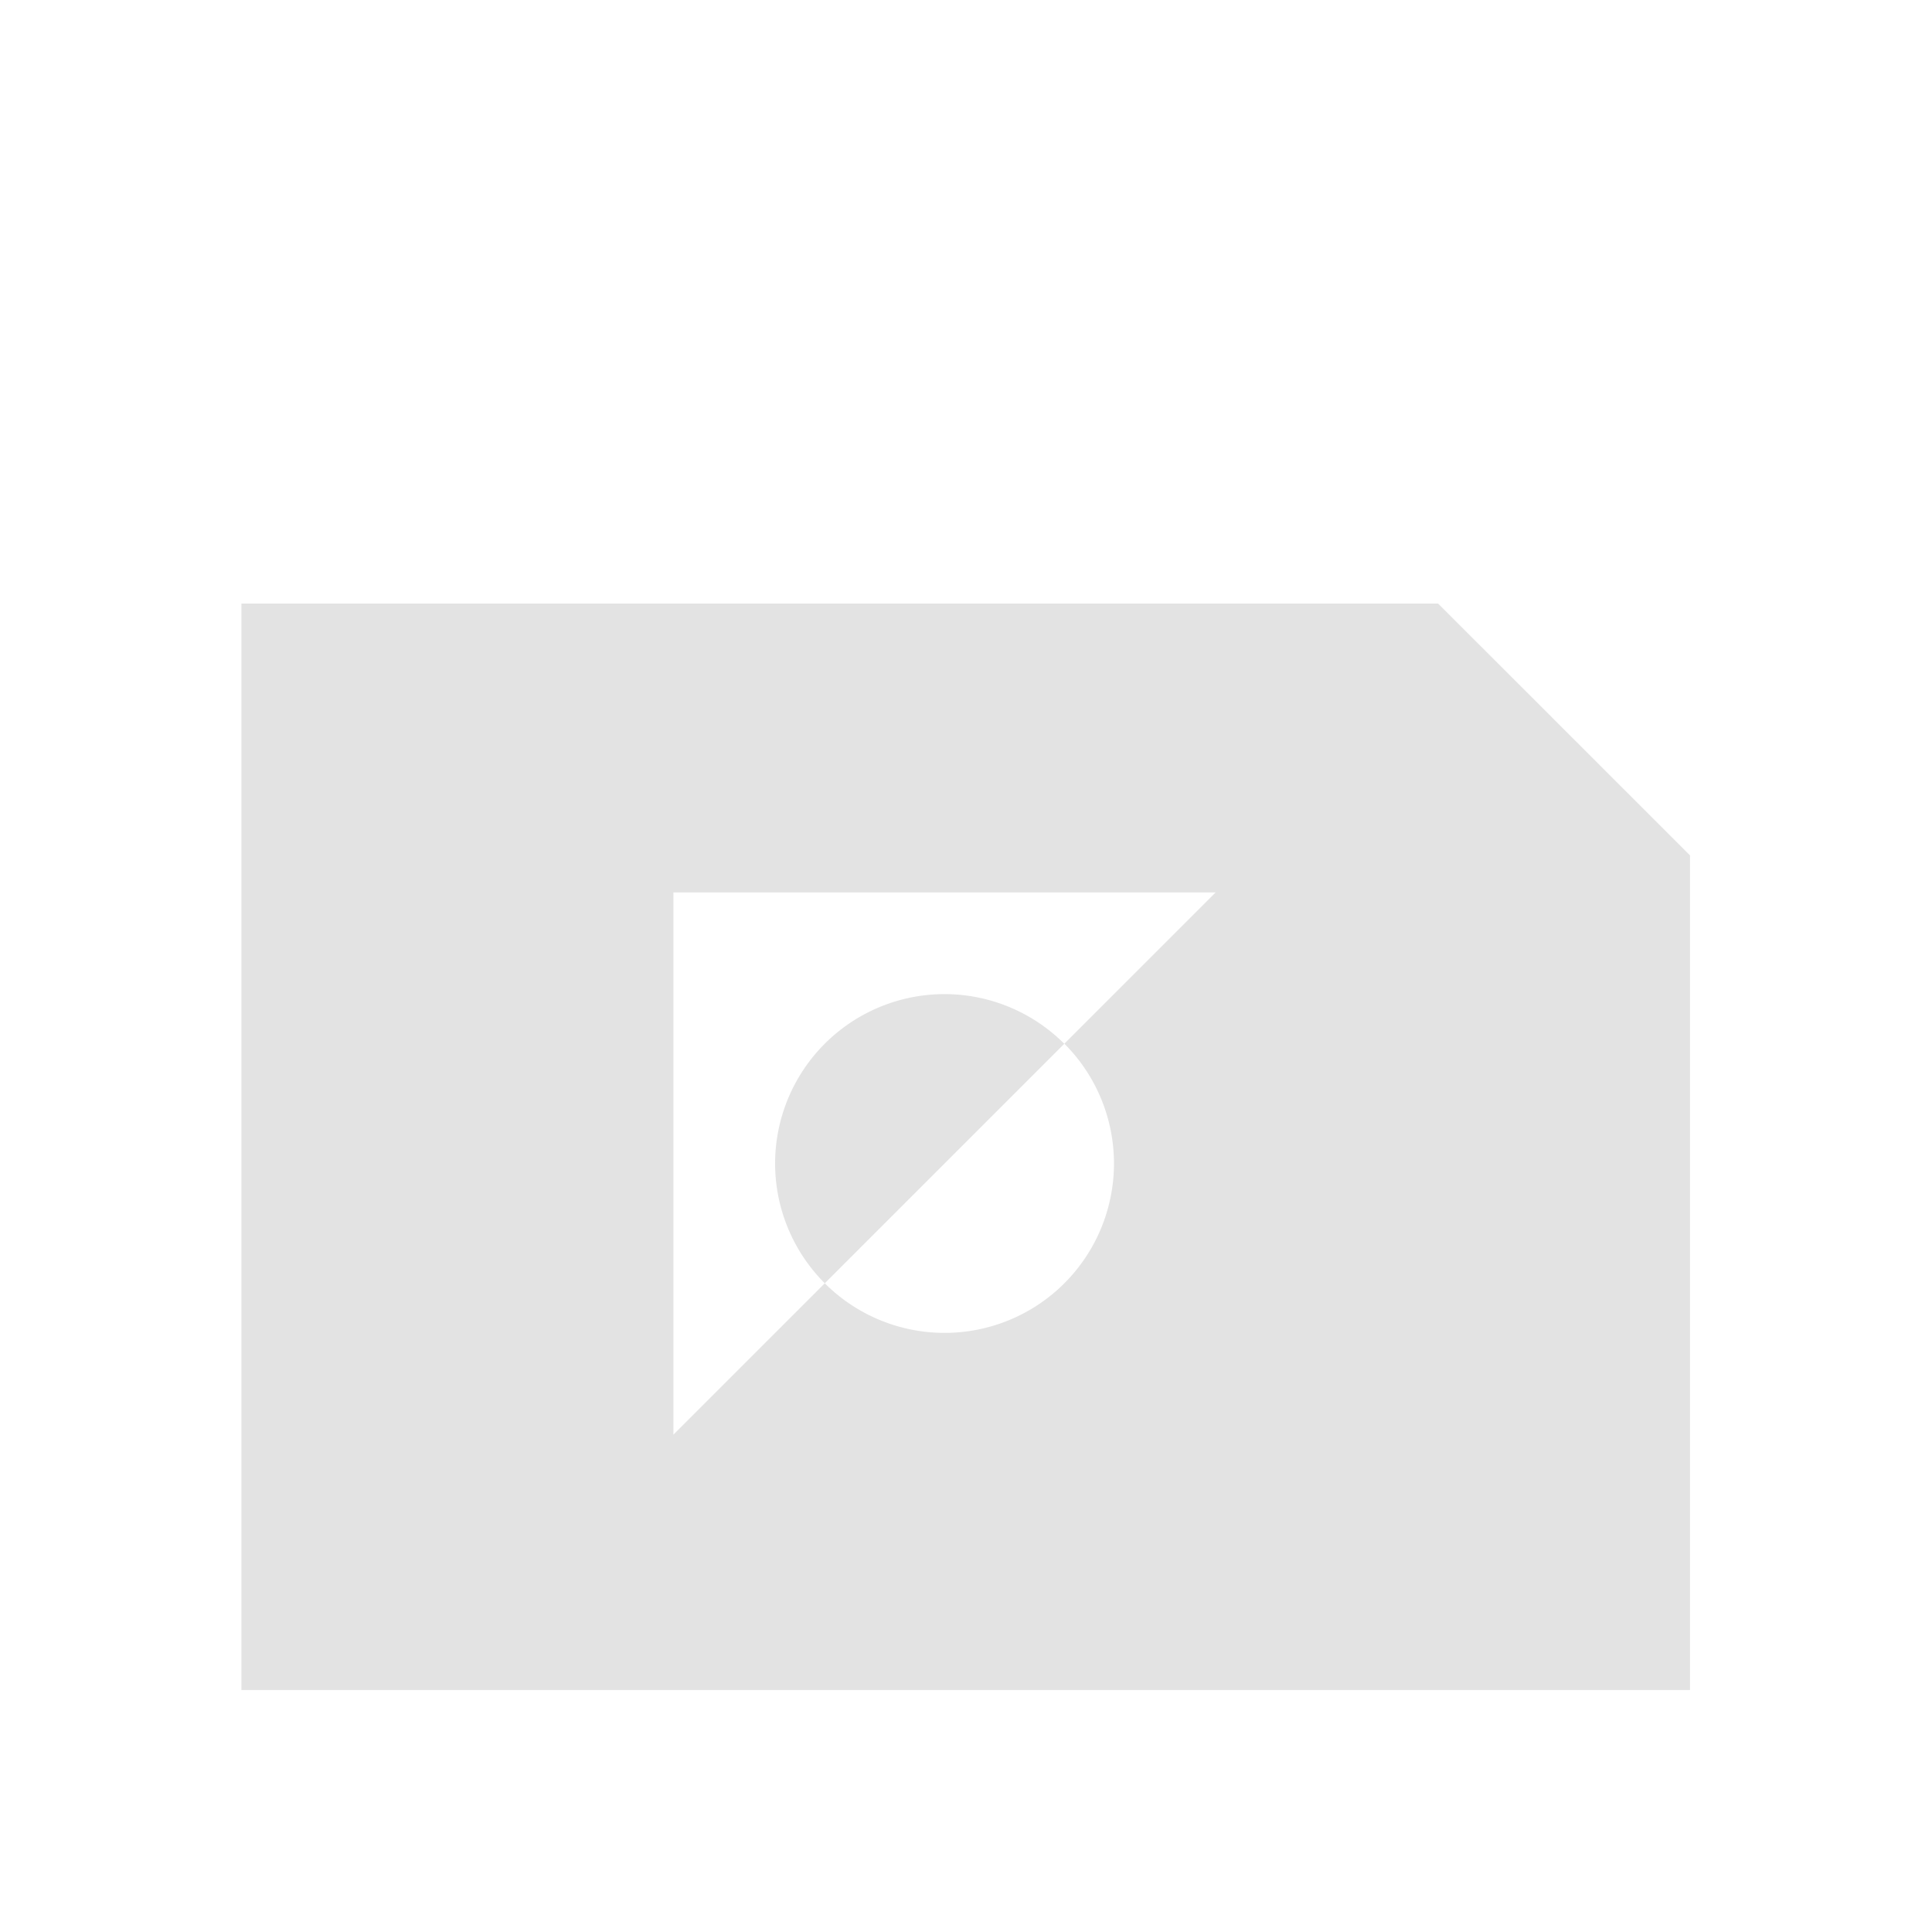 <?xml version="1.0" encoding="UTF-8" standalone="no"?>
<!-- Created with Inkscape (http://www.inkscape.org/) -->

<svg
     xmlns:dc="http://purl.org/dc/elements/1.1/"
     xmlns:cc="http://creativecommons.org/ns#"
     xmlns:rdf="http://www.w3.org/1999/02/22-rdf-syntax-ns#"
     xmlns:svg="http://www.w3.org/2000/svg"
     xmlns="http://www.w3.org/2000/svg"
     xmlns:sodipodi="http://sodipodi.sourceforge.net/DTD/sodipodi-0.dtd"
     xmlns:inkscape="http://www.inkscape.org/namespaces/inkscape"
     width="64"
     height="64"
     viewBox="0 0 16.933 16.933"
     version="1.1"
     id="svg8"
     inkscape:version="0.92+devel (78cebbf91a, 2017-07-21, custom)"
     sodipodi:docname="image-x-adobe-dng.svg">
    <defs
         id="defs2" />
    <sodipodi:namedview
         id="base"
         pagecolor="#002466"
         bordercolor="#ffffff"
         borderopacity="0.38"
         inkscape:pageopacity="1"
         inkscape:pageshadow="2"
         inkscape:zoom="13.40625"
         inkscape:cx="32"
         inkscape:cy="31.816329"
         inkscape:document-units="px"
         inkscape:current-layer="g841"
         inkscape:document-rotation="0"
         showgrid="false"
         inkscape:showpageshadow="false"
         borderlayer="true"
         inkscape:window-width="1920"
         inkscape:window-height="1051"
         inkscape:window-x="0"
         inkscape:window-y="0"
         inkscape:window-maximized="1"
         inkscape:snap-page="true"
         inkscape:snap-grids="false"
         inkscape:snap-to-guides="false"
         showguides="false"
         inkscape:guide-bbox="true"
         inkscape:lockguides="true"
         inkscape:measure-start="1.71097,29.6548"
         inkscape:measure-end="1.71097,0"
         inkscape:object-paths="true"
         units="px">
        <sodipodi:guide
             position="12.154,7.846"
             orientation="0,1"
             id="guide816"
             inkscape:locked="true" />
    </sodipodi:namedview>
    <g
         id="g841"
         inkscape:label="#image-x-adobe-dng"
         transform="scale(1.058)">
        <rect
             inkscape:label="#boundary"
             y="0"
             x="0"
             height="16"
             width="16"
             id="rect837"
             style="fill:none;stroke-width:0.665" />
        <path
             style="opacity:0.6;fill:#d0d0d0;stroke-width:1.629"
             d="M 8,20 V 56 H 56 V 28.344 L 47.654,20 Z m 14.314,9.572 H 40.281 l -5.012,5.012 a 5.615,5.615 0 0 1 0,7.939 5.615,5.615 0 0 1 -7.939,0 l -5.016,5.016 z m 5.016,12.951 3.971,-3.971 3.965,-3.965 a 5.615,5.615 0 0 0 -3.969,-1.646 5.615,5.615 0 0 0 -5.613,5.613 5.615,5.615 0 0 0 1.646,3.969 z"
             transform="scale(0.25)"
             id="rect816"
             inkscape:connector-curvature="0"
             inkscape:label="#1" />
    </g>
</svg>
